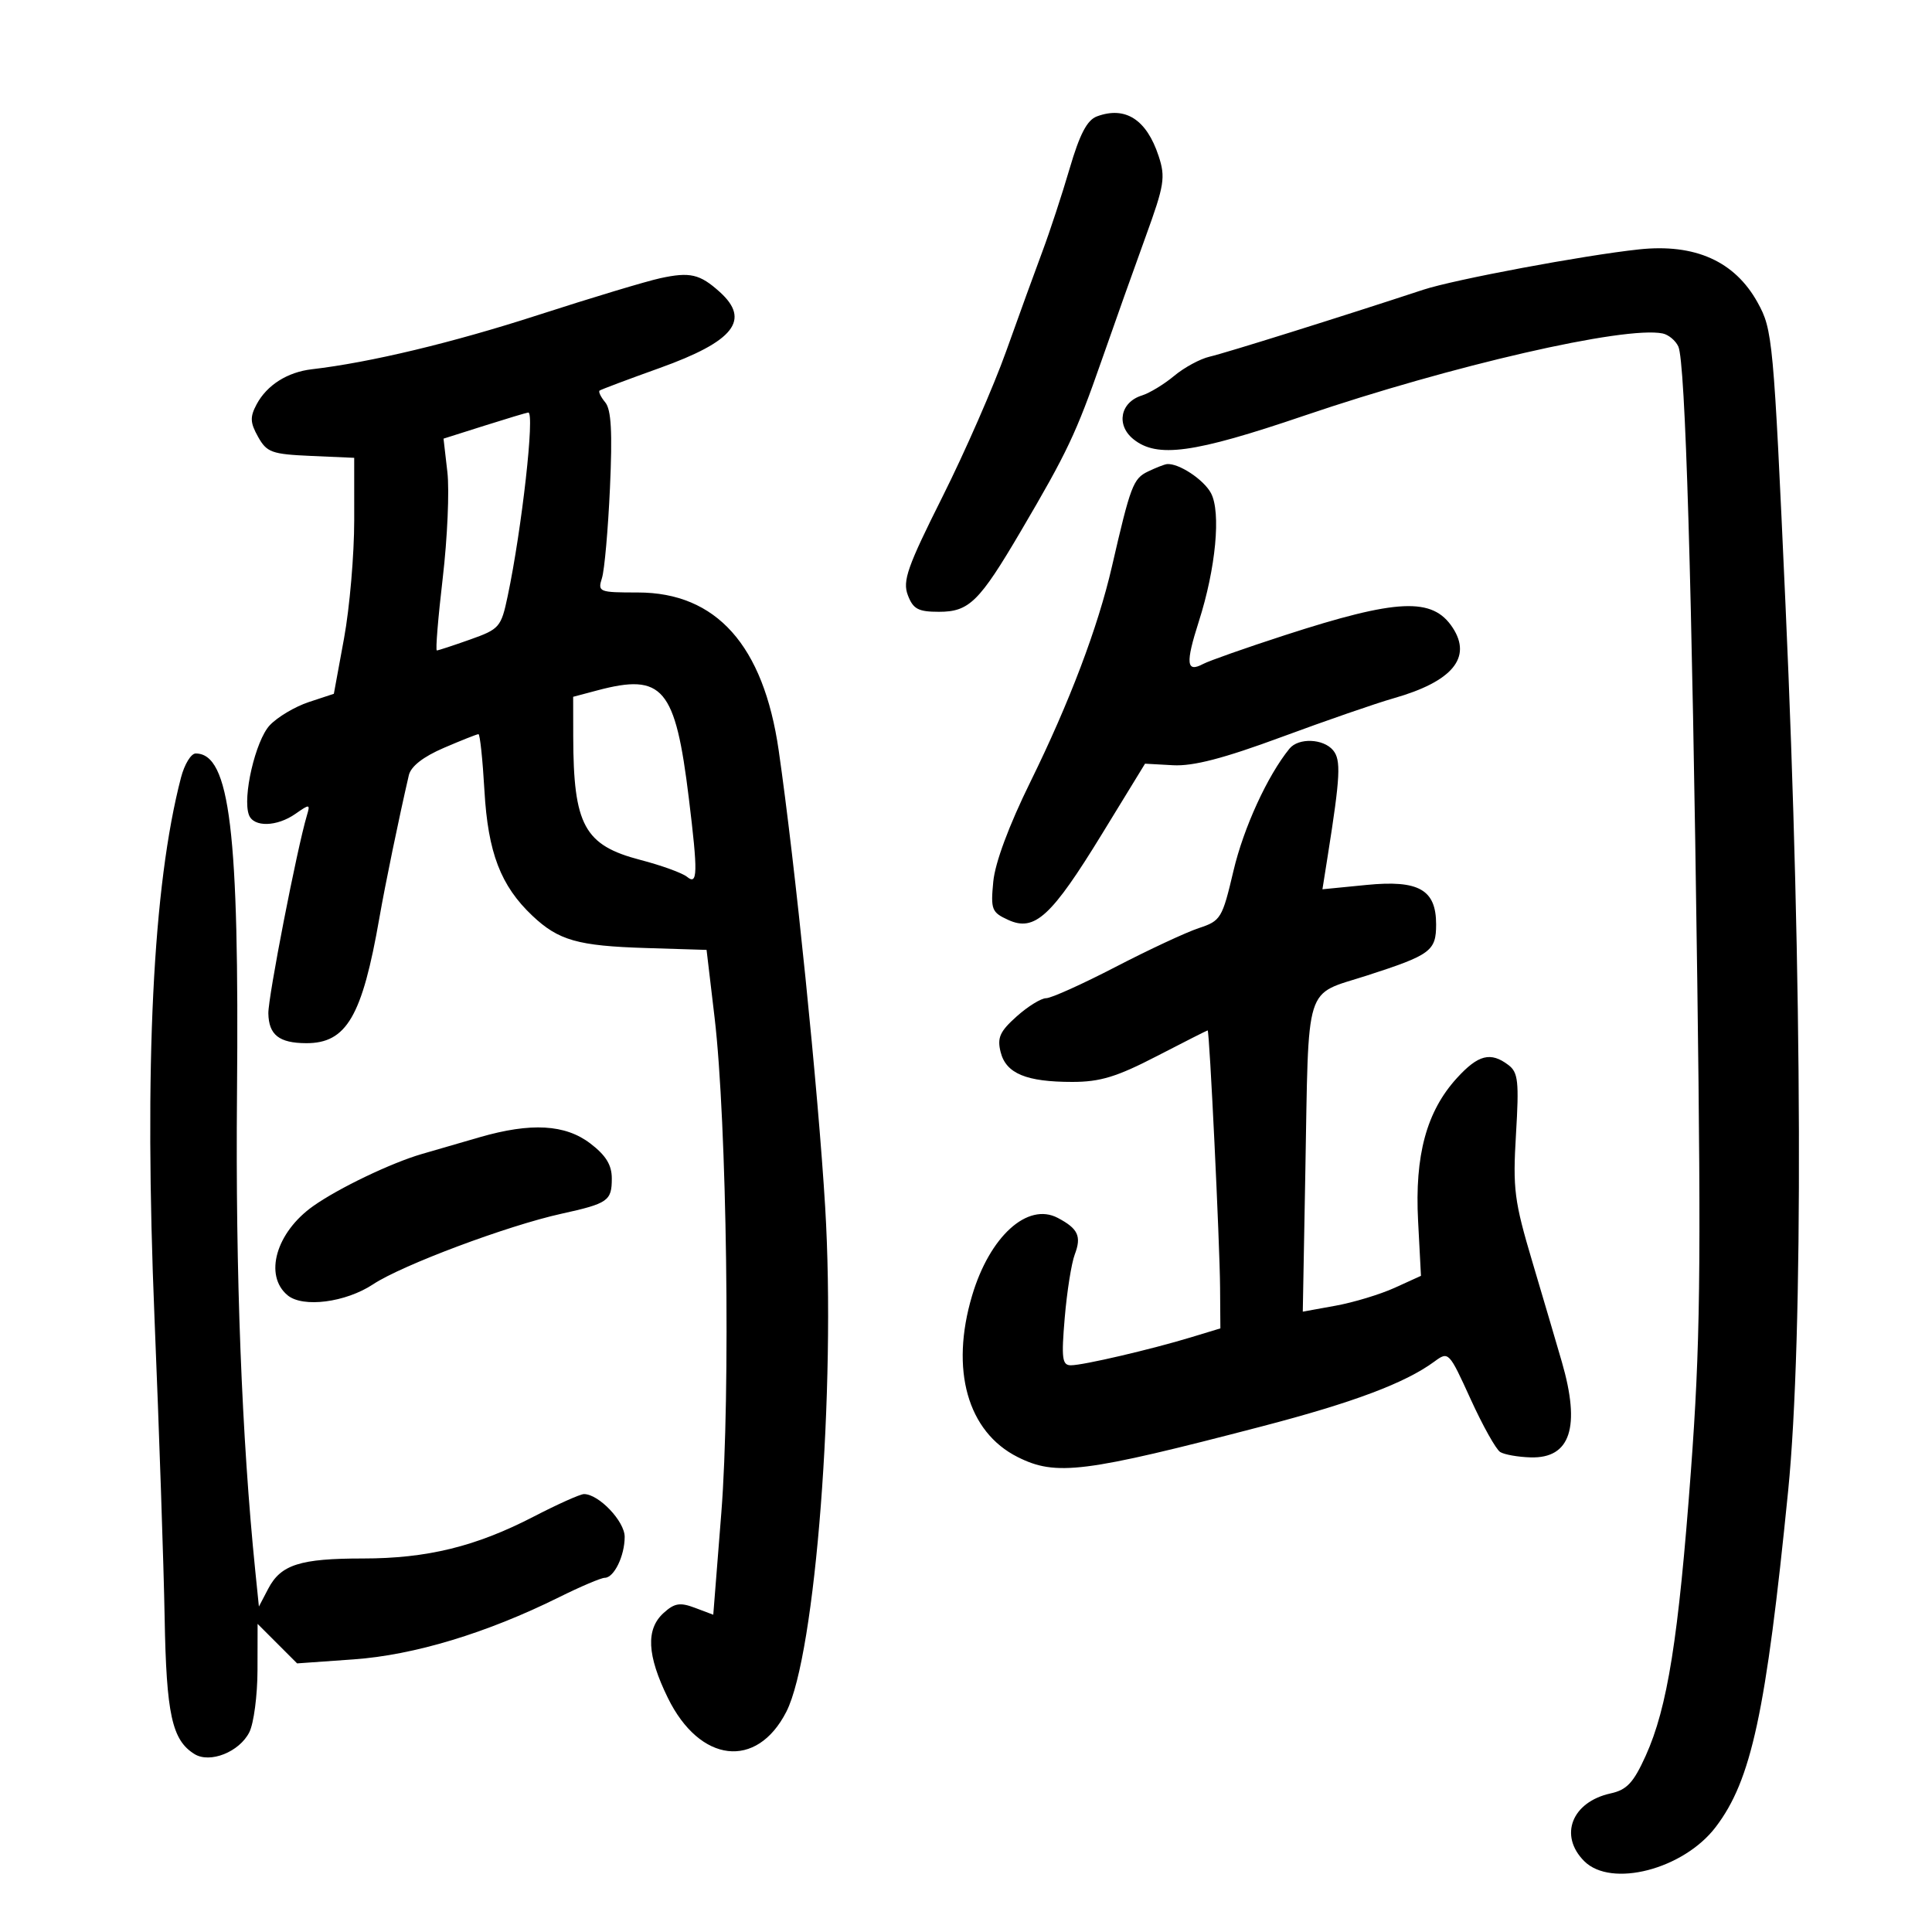 <svg xmlns="http://www.w3.org/2000/svg" width="300" height="300" viewBox="0 0 300 300" version="1.1">
	<path d="M 170.333 18.072 C 168.804 18.638, 167.663 20.816, 166.092 26.173 C 164.909 30.203, 163.014 35.975, 161.881 39 C 160.748 42.025, 158.215 49, 156.252 54.500 C 154.289 60, 149.826 70.200, 146.334 77.166 C 140.894 88.020, 140.126 90.202, 140.968 92.416 C 141.790 94.577, 142.581 95, 145.801 95 C 150.489 95, 152.061 93.453, 158.502 82.500 C 165.722 70.222, 167.098 67.315, 171.048 56 C 173.063 50.225, 176.154 41.537, 177.915 36.692 C 180.805 28.743, 180.999 27.528, 179.908 24.220 C 178.038 18.554, 174.746 16.440, 170.333 18.072 M 254.500 38.726 C 245.966 39.636, 225.818 43.405, 221 44.992 C 208.215 49.204, 190.306 54.814, 187.827 55.384 C 186.357 55.723, 183.882 57.063, 182.327 58.363 C 180.772 59.663, 178.511 61.036, 177.301 61.414 C 173.962 62.459, 173.274 65.994, 175.984 68.188 C 179.664 71.168, 185.328 70.392, 202.490 64.554 C 225.454 56.744, 252.281 50.587, 258.165 51.777 C 259.081 51.962, 260.181 52.876, 260.611 53.807 C 261.704 56.176, 262.727 90.466, 263.555 152.500 C 264.157 197.653, 264.010 208.905, 262.557 228.500 C 260.635 254.425, 258.927 265.165, 255.537 272.648 C 253.642 276.830, 252.620 277.925, 250.092 278.480 C 244.064 279.804, 242.031 285.031, 246 289 C 250.182 293.182, 261.399 290.276, 266.405 283.713 C 271.958 276.433, 274.220 265.941, 277.662 231.500 C 280.042 207.682, 279.877 152.060, 277.252 93.914 C 275.385 52.545, 275.261 51.203, 272.915 46.965 C 269.368 40.558, 263.199 37.798, 254.500 38.726 M 102.533 43.198 C 100.351 43.671, 91.801 46.248, 83.533 48.924 C 70.242 53.226, 57.477 56.285, 48.421 57.339 C 44.623 57.782, 41.446 59.799, 39.849 62.781 C 38.797 64.748, 38.836 65.618, 40.073 67.829 C 41.430 70.253, 42.190 70.527, 48.284 70.796 L 55 71.091 55.002 80.796 C 55.003 86.133, 54.292 94.377, 53.423 99.116 L 51.841 107.732 47.955 109.015 C 45.818 109.720, 43.089 111.341, 41.890 112.617 C 39.671 114.979, 37.617 123.838, 38.659 126.553 C 39.399 128.482, 43.001 128.388, 45.887 126.366 C 48.093 124.821, 48.189 124.835, 47.656 126.616 C 46.124 131.742, 41.622 154.857, 41.669 157.356 C 41.733 160.697, 43.336 161.963, 47.527 161.985 C 53.802 162.016, 56.244 157.838, 58.916 142.500 C 59.825 137.283, 61.922 127.127, 63.483 120.379 C 63.802 119, 65.706 117.513, 68.922 116.129 C 71.644 114.958, 74.062 114, 74.297 114 C 74.531 114, 74.948 117.946, 75.223 122.768 C 75.771 132.389, 77.744 137.540, 82.658 142.186 C 86.726 146.032, 89.712 146.881, 100.316 147.209 L 109.716 147.500 110.959 158 C 112.878 174.215, 113.456 216.589, 112.007 234.907 L 110.756 250.734 107.928 249.667 C 105.594 248.786, 104.742 248.923, 103.050 250.455 C 100.262 252.978, 100.461 257.026, 103.700 263.641 C 108.660 273.770, 117.508 274.804, 122.106 265.792 C 126.637 256.911, 129.816 215.596, 128.134 187.457 C 127.058 169.469, 123.461 134.128, 120.912 116.500 C 118.554 100.197, 111.232 92, 99.029 92 C 92.992 92, 92.792 91.919, 93.475 89.750 C 93.865 88.513, 94.423 82.213, 94.715 75.751 C 95.107 67.083, 94.915 63.602, 93.981 62.477 C 93.285 61.638, 92.892 60.816, 93.107 60.649 C 93.323 60.483, 97.507 58.910, 102.404 57.155 C 113.987 53.001, 116.602 49.691, 111.750 45.323 C 108.668 42.549, 107.142 42.197, 102.533 43.198 M 75.185 66.112 L 68.870 68.112 69.469 73.306 C 69.798 76.163, 69.474 83.563, 68.749 89.750 C 68.024 95.938, 67.611 101, 67.831 101 C 68.051 101, 70.377 100.238, 73 99.306 C 77.564 97.685, 77.814 97.396, 78.835 92.556 C 81.038 82.112, 83.072 63.945, 82.026 64.056 C 81.737 64.087, 78.658 65.012, 75.185 66.112 M 178.243 73.223 C 175.962 74.324, 175.550 75.412, 172.653 88 C 170.490 97.397, 166.064 109.081, 159.994 121.417 C 156.669 128.174, 154.519 133.955, 154.236 136.892 C 153.818 141.243, 153.987 141.673, 156.573 142.851 C 160.663 144.715, 163.268 142.320, 171.150 129.446 L 177.800 118.585 182.150 118.825 C 185.284 118.997, 189.994 117.772, 199 114.443 C 205.875 111.901, 213.704 109.195, 216.398 108.429 C 225.508 105.839, 228.619 102.120, 225.570 97.467 C 222.452 92.708, 217.023 92.952, 199.500 98.636 C 193.450 100.598, 187.740 102.609, 186.811 103.105 C 184.210 104.492, 184.064 103.025, 186.153 96.500 C 188.793 88.257, 189.618 79.523, 188.037 76.569 C 186.906 74.456, 183.015 71.893, 181.203 72.068 C 180.816 72.105, 179.485 72.625, 178.243 73.223 M 92.750 107.203 L 89 108.199 89.011 114.349 C 89.036 128.149, 90.728 131.260, 99.443 133.528 C 102.711 134.379, 105.974 135.563, 106.693 136.160 C 108.336 137.523, 108.380 135.555, 106.965 123.974 C 104.863 106.761, 102.942 104.496, 92.750 107.203 M 200.228 116.250 C 196.815 120.443, 193.105 128.538, 191.533 135.219 C 189.791 142.620, 189.568 142.987, 186.145 144.117 C 184.182 144.765, 178.363 147.479, 173.215 150.148 C 168.067 152.816, 163.220 155, 162.443 155 C 161.667 155, 159.606 156.273, 157.865 157.830 C 155.257 160.160, 154.818 161.137, 155.377 163.365 C 156.212 166.694, 159.349 168, 166.511 168 C 170.834 168, 173.412 167.213, 179.622 164 C 183.874 161.800, 187.430 160, 187.525 160 C 187.809 160, 189.401 192.959, 189.453 199.885 L 189.500 206.270 185 207.638 C 178.737 209.541, 168.192 212, 166.291 212 C 164.932 212, 164.795 210.951, 165.330 204.627 C 165.673 200.572, 166.374 196.147, 166.888 194.793 C 167.963 191.968, 167.410 190.779, 164.250 189.115 C 159.566 186.648, 153.688 191.976, 150.950 201.168 C 147.516 212.698, 150.233 222.336, 158.020 226.248 C 163.979 229.242, 168.285 228.701, 196 221.473 C 210.137 217.786, 218.208 214.752, 222.727 211.426 C 224.930 209.804, 224.990 209.867, 228.360 217.262 C 230.234 221.374, 232.300 225.067, 232.951 225.470 C 233.603 225.872, 235.732 226.247, 237.684 226.302 C 243.860 226.477, 245.454 221.609, 242.530 211.500 C 241.735 208.750, 239.679 201.775, 237.962 196 C 235.125 186.459, 234.892 184.642, 235.403 176.098 C 235.892 167.936, 235.738 166.522, 234.233 165.380 C 231.462 163.276, 229.534 163.767, 226.206 167.424 C 221.510 172.584, 219.665 179.393, 220.200 189.582 L 220.647 198.111 216.574 199.965 C 214.333 200.986, 210.204 202.237, 207.398 202.747 L 202.295 203.673 202.690 182.087 C 203.240 152.027, 202.414 154.662, 212.283 151.473 C 222.178 148.275, 223 147.666, 223 143.533 C 223 138.139, 220.306 136.613, 212.199 137.412 L 205.347 138.087 206.186 132.793 C 208.124 120.559, 208.252 118.009, 207.004 116.505 C 205.488 114.679, 201.625 114.533, 200.228 116.250 M 28.102 120.750 C 23.729 137.569, 22.369 165.355, 23.993 204.711 C 24.715 222.195, 25.422 243.106, 25.565 251.181 C 25.831 266.210, 26.703 270.200, 30.197 272.369 C 32.602 273.862, 37.163 272.049, 38.714 268.983 C 39.405 267.618, 39.977 263.272, 39.985 259.327 L 40 252.154 43.068 255.222 L 46.136 258.290 54.930 257.666 C 64.301 257, 75.576 253.589, 86.786 248.028 C 90.142 246.362, 93.347 245, 93.909 245 C 95.346 245, 97 241.595, 97 238.638 C 97 236.225, 92.977 232, 90.680 232 C 90.103 232, 86.588 233.574, 82.870 235.498 C 73.894 240.143, 66.322 242, 56.355 242 C 46.602 242, 43.612 242.953, 41.657 246.685 L 40.202 249.463 39.644 243.981 C 37.540 223.309, 36.555 197.674, 36.800 170 C 37.163 129.097, 35.698 117, 30.384 117 C 29.665 117, 28.638 118.688, 28.102 120.750 M 74.500 176.583 C 71.750 177.378, 67.700 178.553, 65.500 179.194 C 60.724 180.587, 52.604 184.477, 48.651 187.267 C 42.873 191.344, 40.943 198.048, 44.658 201.132 C 47.034 203.103, 53.668 202.248, 57.943 199.419 C 62.434 196.447, 78.798 190.316, 87.165 188.472 C 94.428 186.871, 95 186.471, 95 182.992 C 95 180.890, 94.088 179.406, 91.656 177.551 C 87.767 174.585, 82.456 174.286, 74.500 176.583" stroke="none" fill="black" fill-rule="evenodd"/>
</svg>